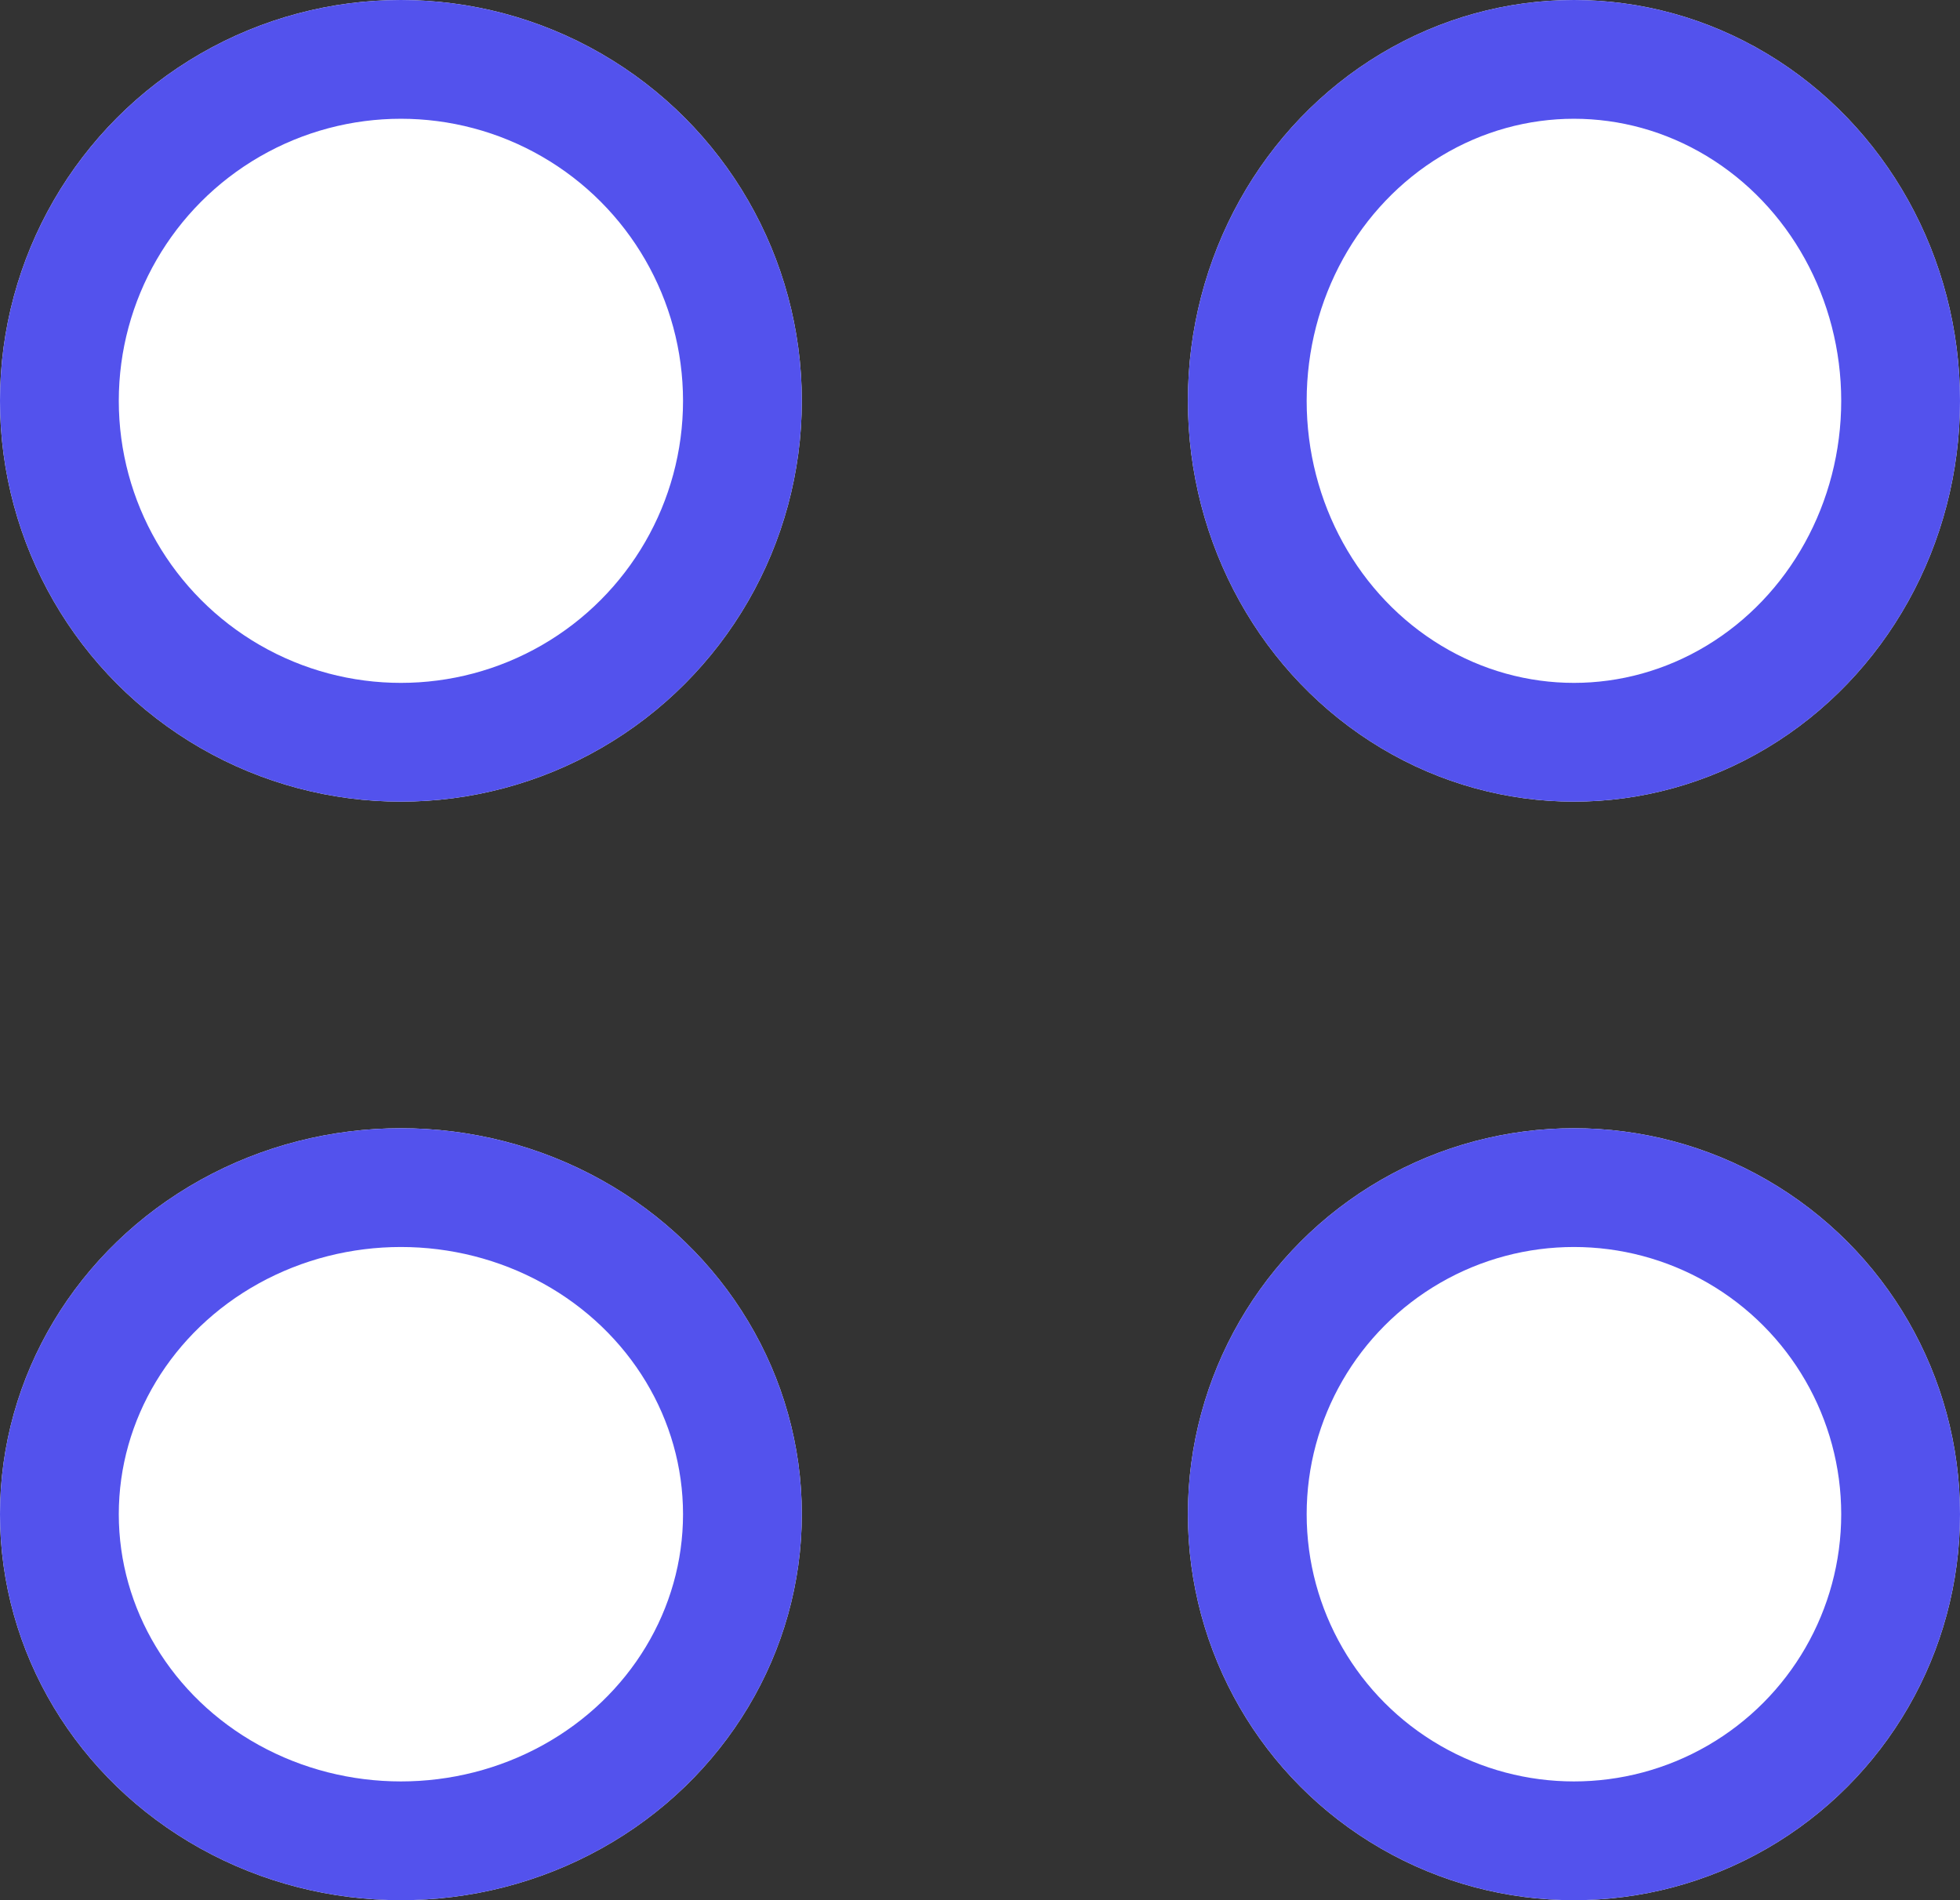 <svg xmlns="http://www.w3.org/2000/svg" width="66" height="64" viewBox="0 0 66 64">
  <rect x="0" y="0" width="66" height="64" fill="#333333" stroke="none"/>
  <g id="Groupe_70" data-name="Groupe 70" transform="translate(-165 -1081.573)">
    <g id="Ellipse_34" data-name="Ellipse 34" transform="translate(165 1081.573)" fill="#fff" stroke="#5352ed" stroke-width="4">
      <circle cx="13.5" cy="13.5" r="13.5" stroke="none"/>
      <circle cx="13.5" cy="13.5" r="11.5" fill="none"/>
    </g>
    <g id="Ellipse_37" data-name="Ellipse 37" transform="translate(165 1119.573)" fill="#fff" stroke="#5352ed" stroke-width="4">
      <ellipse cx="13.5" cy="13" rx="13.5" ry="13" stroke="none"/>
      <ellipse cx="13.5" cy="13" rx="11.5" ry="11" fill="none"/>
    </g>
    <g id="Ellipse_35" data-name="Ellipse 35" transform="translate(205 1081.573)" fill="#fff" stroke="#5352ed" stroke-width="4">
      <ellipse cx="13" cy="13.5" rx="13" ry="13.5" stroke="none"/>
      <ellipse cx="13" cy="13.5" rx="11" ry="11.5" fill="none"/>
    </g>
    <g id="Ellipse_36" data-name="Ellipse 36" transform="translate(205 1119.573)" fill="#fff" stroke="#5352ed" stroke-width="4">
      <circle cx="13" cy="13" r="13" stroke="none"/>
      <circle cx="13" cy="13" r="11" fill="none"/>
    </g>
  </g>
</svg>
